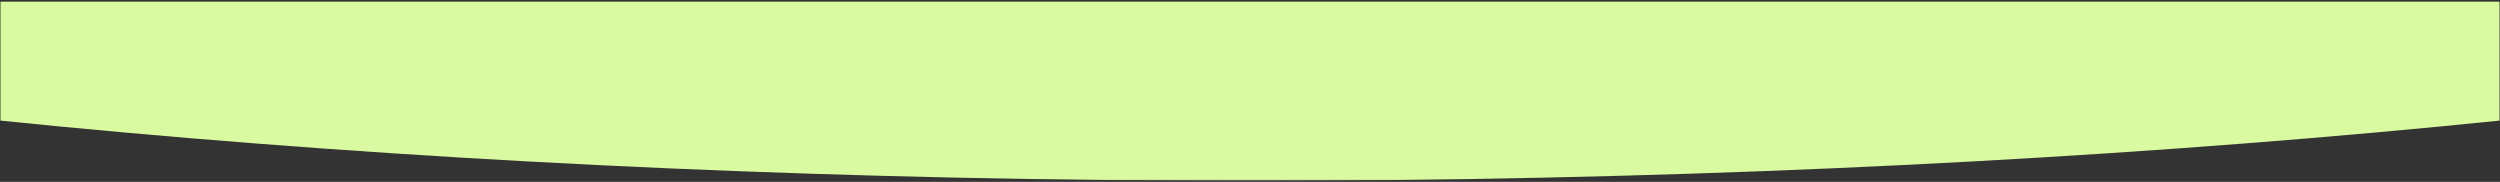 <svg width="1512" height="110" viewBox="0 0 1512 110" fill="none" xmlns="http://www.w3.org/2000/svg">
<rect x="0" y="0" width="1512" height="110" fill="#333333" stroke="none"/>
<g clip-path="url(#clip0_711_392)">
<mask id="mask0_711_392" style="mask-type:luminance" maskUnits="userSpaceOnUse" x="0" y="0" width="1512" height="110">
<path d="M1512 0.5H0V109.5H1512V0.5Z" fill="white"/>
</mask>
<g mask="url(#mask0_711_392)">
<mask id="mask1_711_392" style="mask-type:luminance" maskUnits="userSpaceOnUse" x="0" y="0" width="1512" height="110">
<path d="M1512 0.5H0V109.5H1512V0.5Z" fill="white"/>
</mask>
<g mask="url(#mask1_711_392)">
<mask id="mask2_711_392" style="mask-type:alpha" maskUnits="userSpaceOnUse" x="0" y="0" width="1512" height="110">
<path d="M1512 0.5H0V109.5H1512V0.5Z" fill="#D9D9D9"/>
</mask>
<g mask="url(#mask2_711_392)">
<path fill-rule="evenodd" clip-rule="evenodd" d="M1994 0.594V0.5H-482V0.594C-162.823 67.868 274.098 109.34 756 109.34C1237.9 109.34 1674.82 67.868 1994 0.594Z" fill="#DAFAA1"/>
</g>
</g>
</g>
</g>
<defs>
<clipPath id="clip0_711_392">
<rect width="1512" height="109" fill="white" transform="translate(0 0.5)"/>
</clipPath>
</defs>
</svg>
